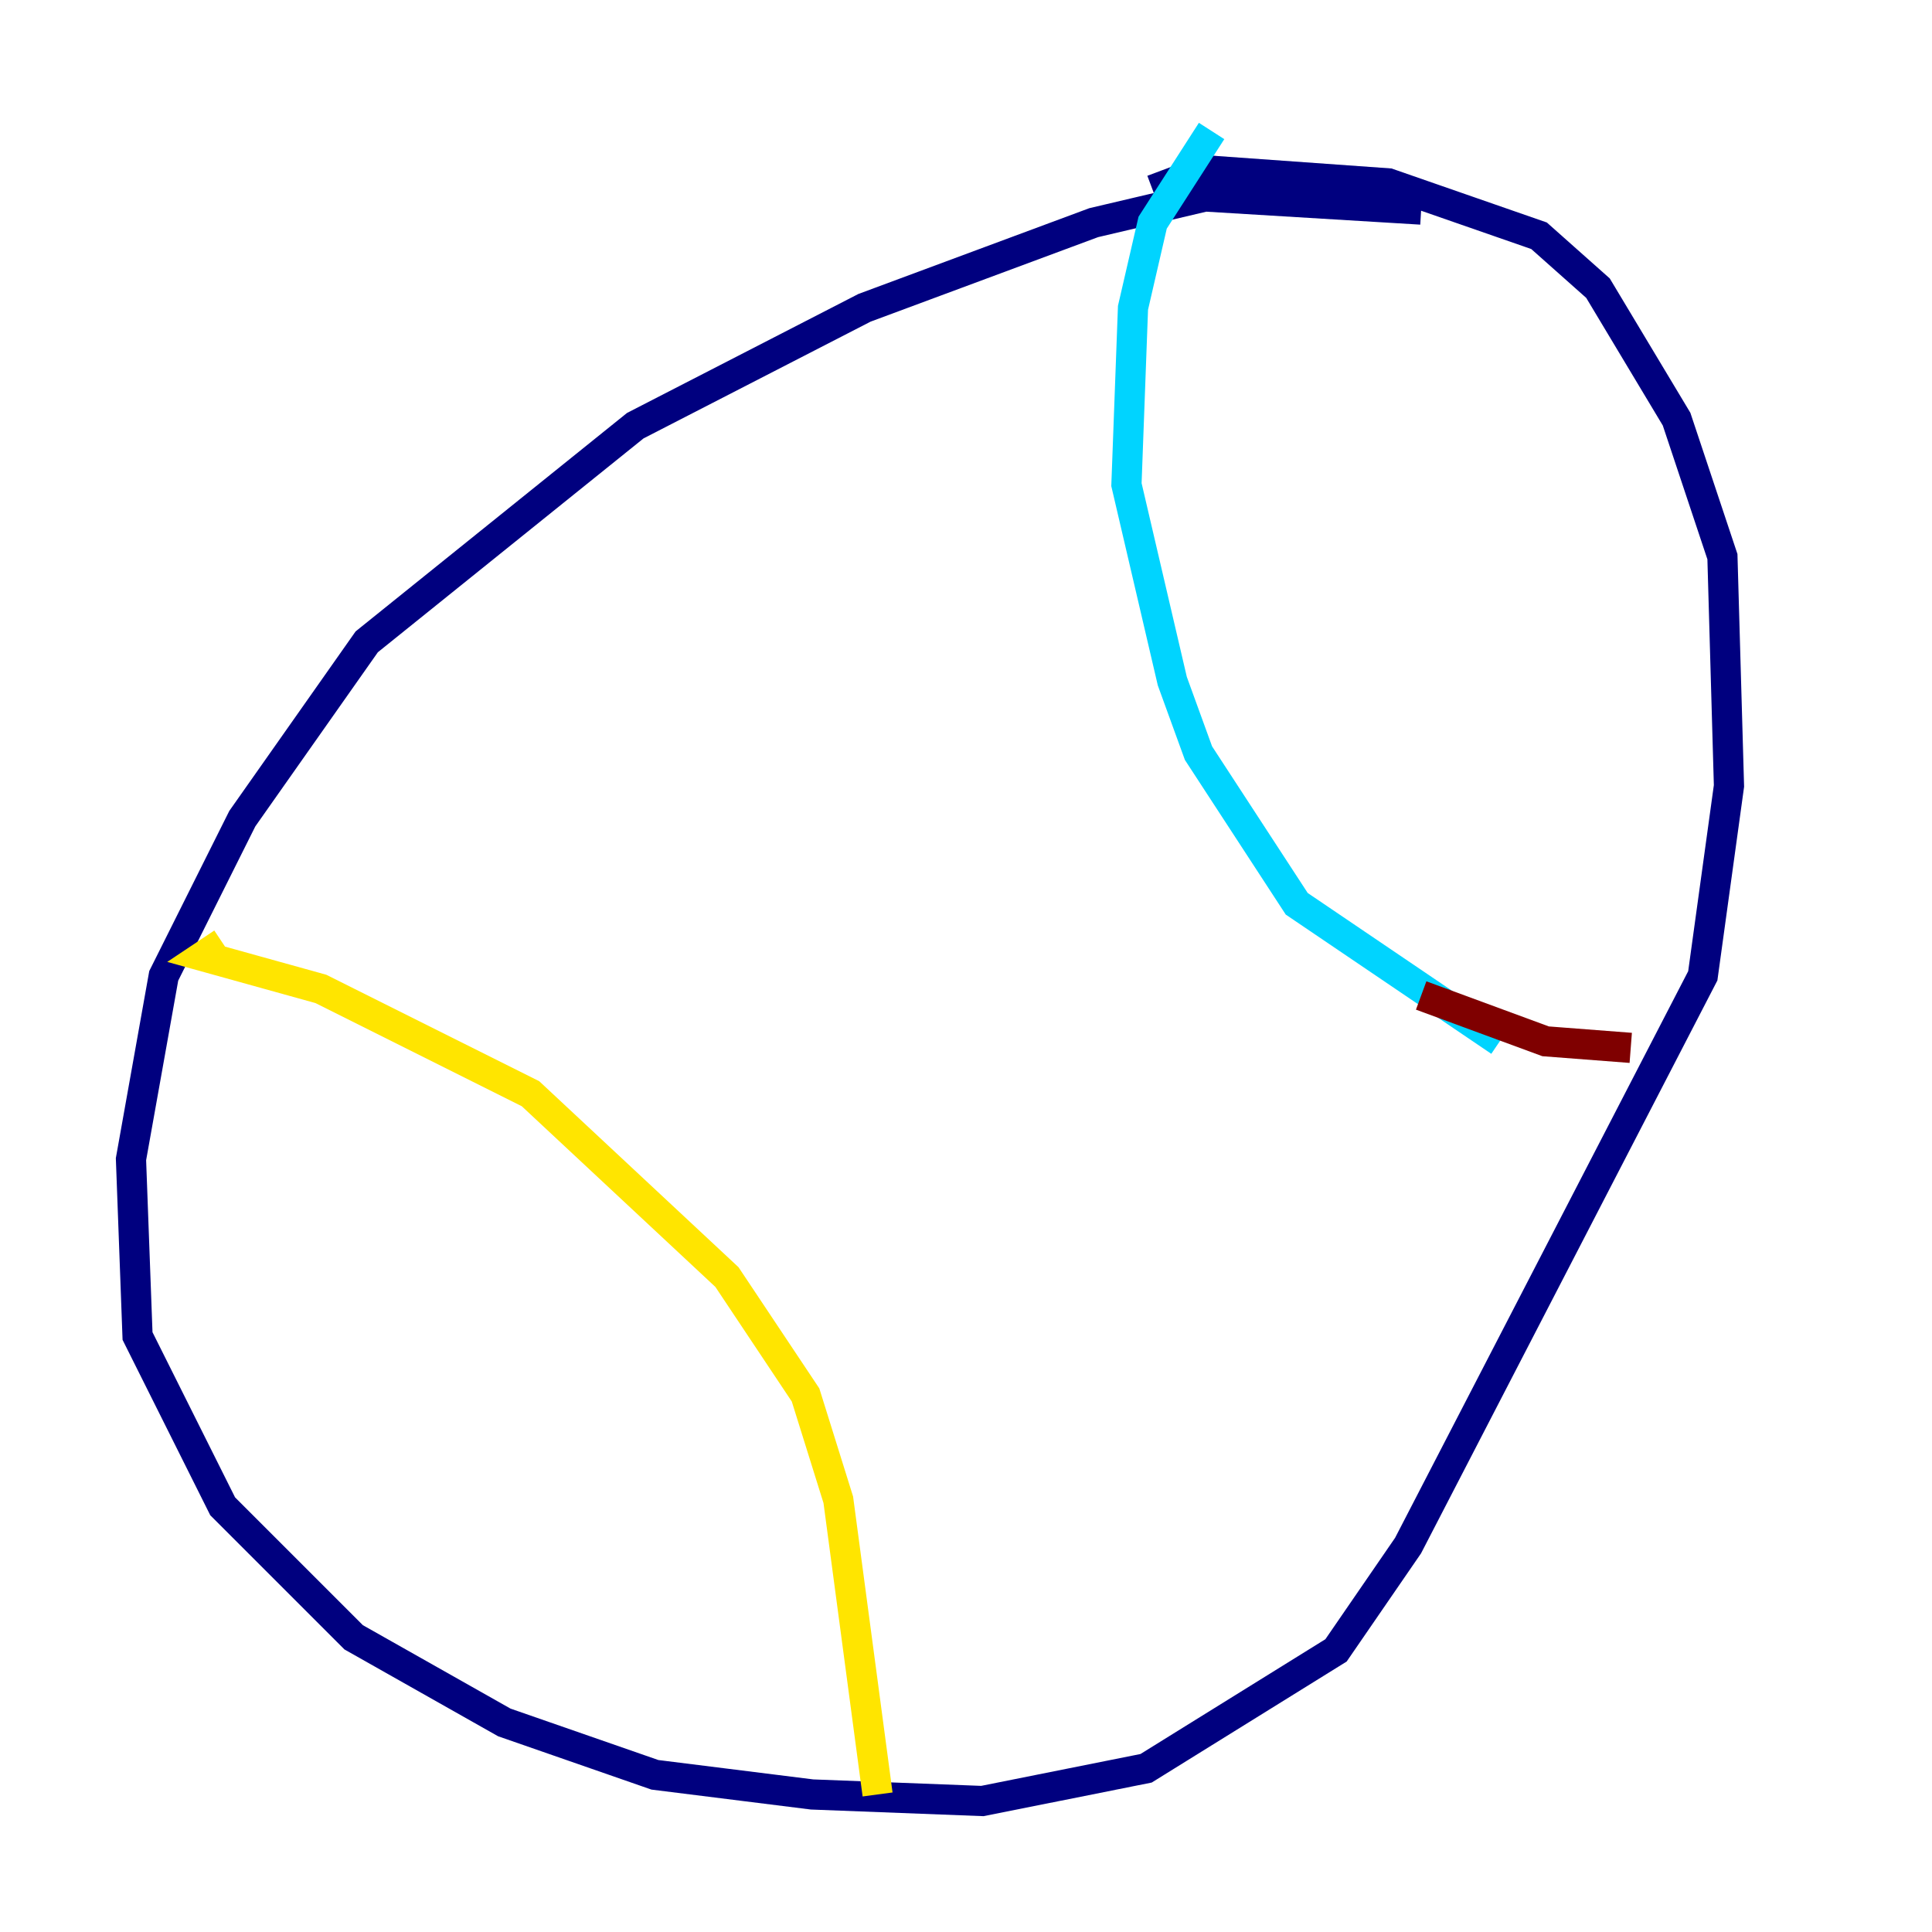 <?xml version="1.0" encoding="utf-8" ?>
<svg baseProfile="tiny" height="128" version="1.2" viewBox="0,0,128,128" width="128" xmlns="http://www.w3.org/2000/svg" xmlns:ev="http://www.w3.org/2001/xml-events" xmlns:xlink="http://www.w3.org/1999/xlink"><defs /><polyline fill="none" points="94.156,13.885 79.837,13.017 72.461,14.752 57.275,20.393 42.088,28.203 24.298,42.522 16.054,54.237 10.848,64.651 8.678,76.8 9.112,88.515 14.752,99.797 23.43,108.475 33.41,114.115 43.39,117.586 53.803,118.888 65.085,119.322 75.932,117.153 88.515,109.342 93.288,102.4 112.814,64.651 114.549,52.068 114.115,36.881 111.078,27.77 105.871,19.091 101.966,15.62 91.986,12.149 79.837,11.281 76.366,12.583" stroke="#00007f" stroke-width="2" /><polyline fill="none" points="80.271,8.678 76.366,14.752 75.064,20.393 74.63,32.108 77.668,45.125 79.403,49.898 85.912,59.878 99.363,68.99" stroke="#00d4ff" stroke-width="2" /><polyline fill="none" points="14.752,62.481 13.451,63.349 21.261,65.519 35.146,72.461 48.163,84.61 53.37,92.42 55.539,99.363 58.142,118.888" stroke="#ffe500" stroke-width="2" /><polyline fill="none" points="94.156,65.953 102.4,68.99 108.041,69.424" stroke="#7f0000" stroke-width="2" /></svg>